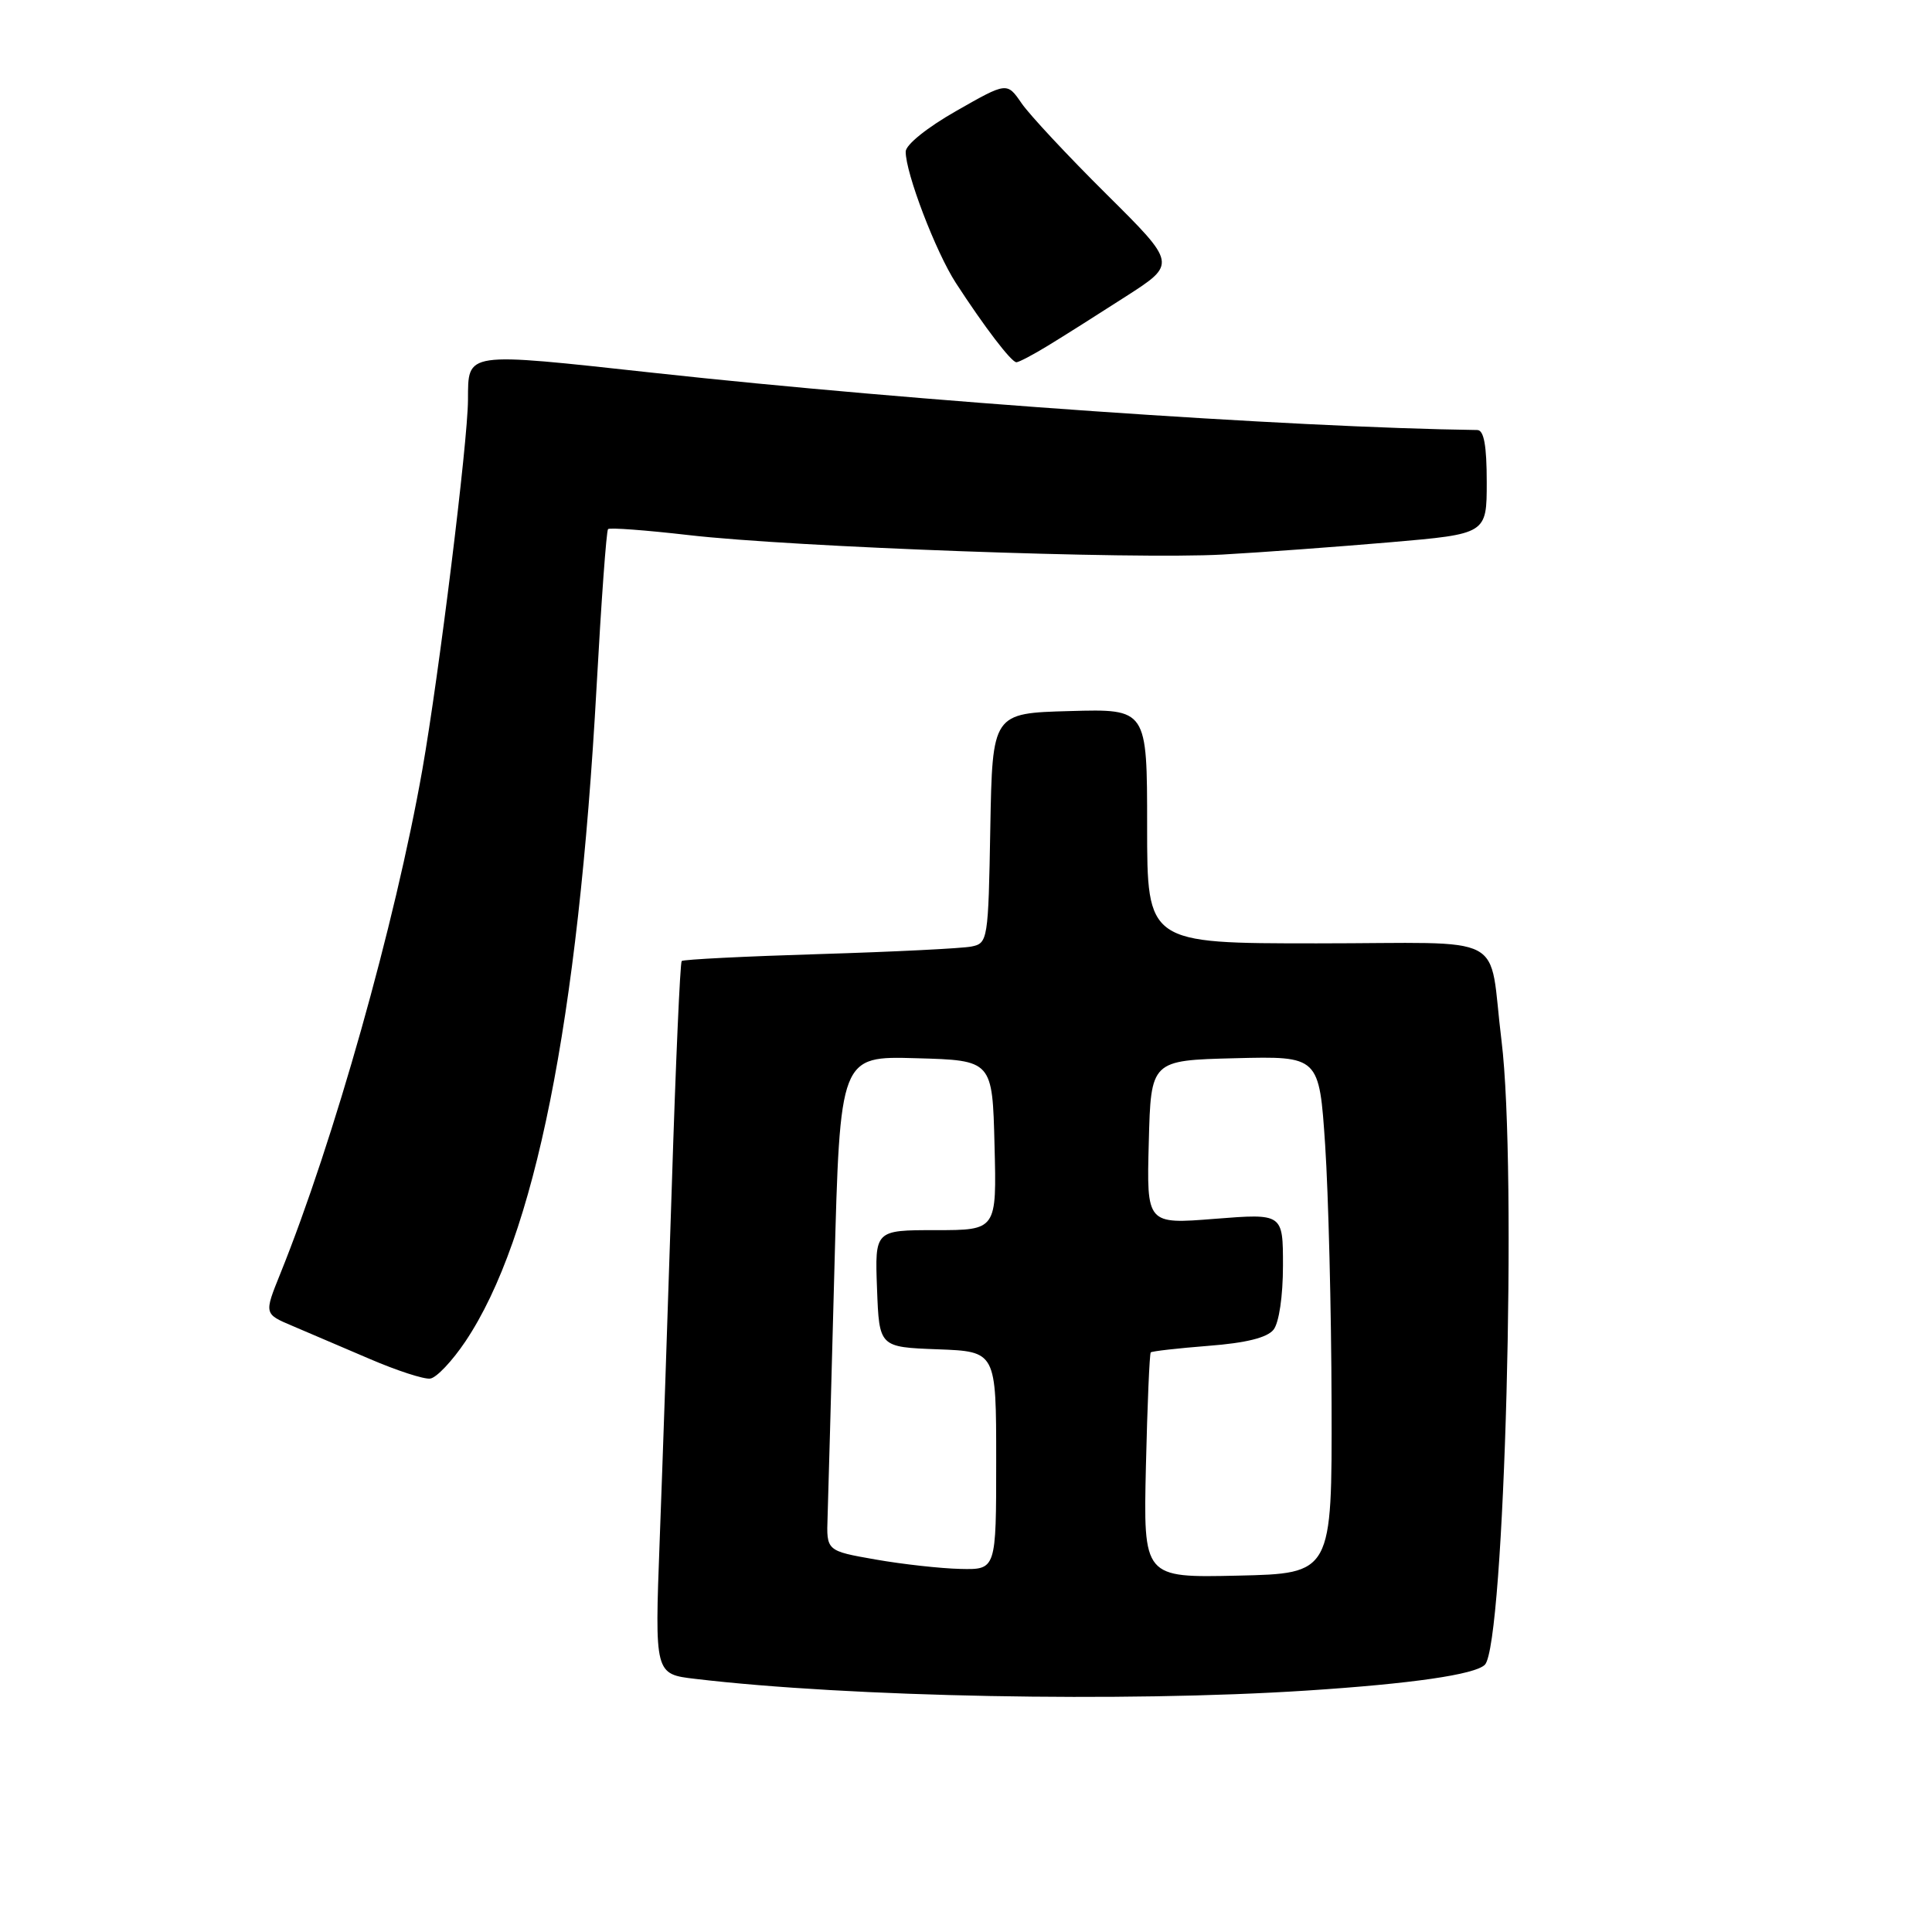 <?xml version="1.0" encoding="UTF-8" standalone="no"?>
<!DOCTYPE svg PUBLIC "-//W3C//DTD SVG 1.1//EN" "http://www.w3.org/Graphics/SVG/1.1/DTD/svg11.dtd" >
<svg xmlns="http://www.w3.org/2000/svg" xmlns:xlink="http://www.w3.org/1999/xlink" version="1.1" viewBox="0 0 256 256">
 <g >
 <path fill="currentColor"
d=" M 173.13 224.01 C 187.03 223.11 195.44 221.89 196.75 220.59 C 199.37 217.97 201.05 154.80 198.96 137.91 C 197.14 123.28 200.40 125.00 174.48 125.00 C 152.00 125.00 152.00 125.00 152.00 109.47 C 152.00 93.93 152.00 93.93 141.75 94.22 C 131.50 94.50 131.50 94.50 131.22 109.74 C 130.96 124.58 130.89 124.99 128.72 125.42 C 127.50 125.67 118.45 126.12 108.60 126.42 C 98.76 126.72 90.54 127.13 90.33 127.34 C 90.12 127.54 89.53 140.94 89.02 157.11 C 88.50 173.27 87.78 194.45 87.41 204.16 C 86.75 221.83 86.75 221.83 92.13 222.46 C 112.51 224.88 148.96 225.58 173.13 224.01 Z  M 61.68 177.73 C 70.87 164.00 76.60 135.42 79.05 91.00 C 79.67 79.72 80.35 70.32 80.57 70.11 C 80.78 69.89 85.58 70.25 91.23 70.90 C 105.05 72.50 150.20 74.14 162.00 73.48 C 167.22 73.19 177.24 72.45 184.25 71.85 C 197.00 70.75 197.00 70.75 197.00 63.88 C 197.00 59.05 196.63 56.99 195.75 56.98 C 171.08 56.65 121.14 53.18 86.59 49.40 C 61.37 46.65 62.05 46.55 62.01 53.00 C 61.98 58.62 58.16 89.48 55.96 102.00 C 52.36 122.38 44.23 151.21 37.13 168.80 C 34.99 174.10 34.99 174.10 38.75 175.69 C 40.81 176.57 45.42 178.54 49.00 180.07 C 52.58 181.61 56.17 182.78 57.00 182.67 C 57.83 182.57 59.93 180.34 61.68 177.73 Z  M 138.88 45.79 C 140.87 44.58 145.52 41.64 149.20 39.27 C 155.91 34.96 155.91 34.96 146.61 25.73 C 141.49 20.65 136.43 15.23 135.37 13.69 C 133.43 10.87 133.43 10.87 126.73 14.69 C 122.87 16.88 120.01 19.18 120.01 20.09 C 119.99 22.92 123.99 33.38 126.66 37.50 C 130.43 43.31 134.01 48.00 134.68 48.00 C 135.00 48.00 136.89 47.01 138.88 45.79 Z  M 151.84 194.28 C 152.03 186.15 152.32 179.37 152.48 179.20 C 152.63 179.04 156.08 178.65 160.13 178.33 C 165.10 177.95 167.91 177.25 168.75 176.19 C 169.48 175.27 170.00 171.73 170.00 167.70 C 170.00 160.79 170.00 160.79 160.97 161.50 C 151.93 162.22 151.93 162.22 152.22 151.36 C 152.50 140.50 152.50 140.50 163.65 140.22 C 174.80 139.94 174.80 139.94 175.59 151.72 C 176.02 158.20 176.41 173.62 176.44 186.00 C 176.50 208.50 176.50 208.50 164.00 208.78 C 151.50 209.06 151.50 209.06 151.84 194.28 Z  M 116.00 206.64 C 109.50 205.50 109.50 205.50 109.66 201.00 C 109.74 198.53 110.15 183.77 110.56 168.22 C 111.31 139.93 111.31 139.93 121.41 140.22 C 131.50 140.50 131.50 140.50 131.78 151.75 C 132.07 163.00 132.07 163.00 123.99 163.00 C 115.92 163.00 115.92 163.00 116.21 170.75 C 116.50 178.50 116.50 178.50 124.25 178.79 C 132.00 179.08 132.00 179.08 132.00 193.54 C 132.00 208.00 132.00 208.00 127.25 207.89 C 124.64 207.83 119.58 207.27 116.00 206.64 Z "/>
</g>
</svg>